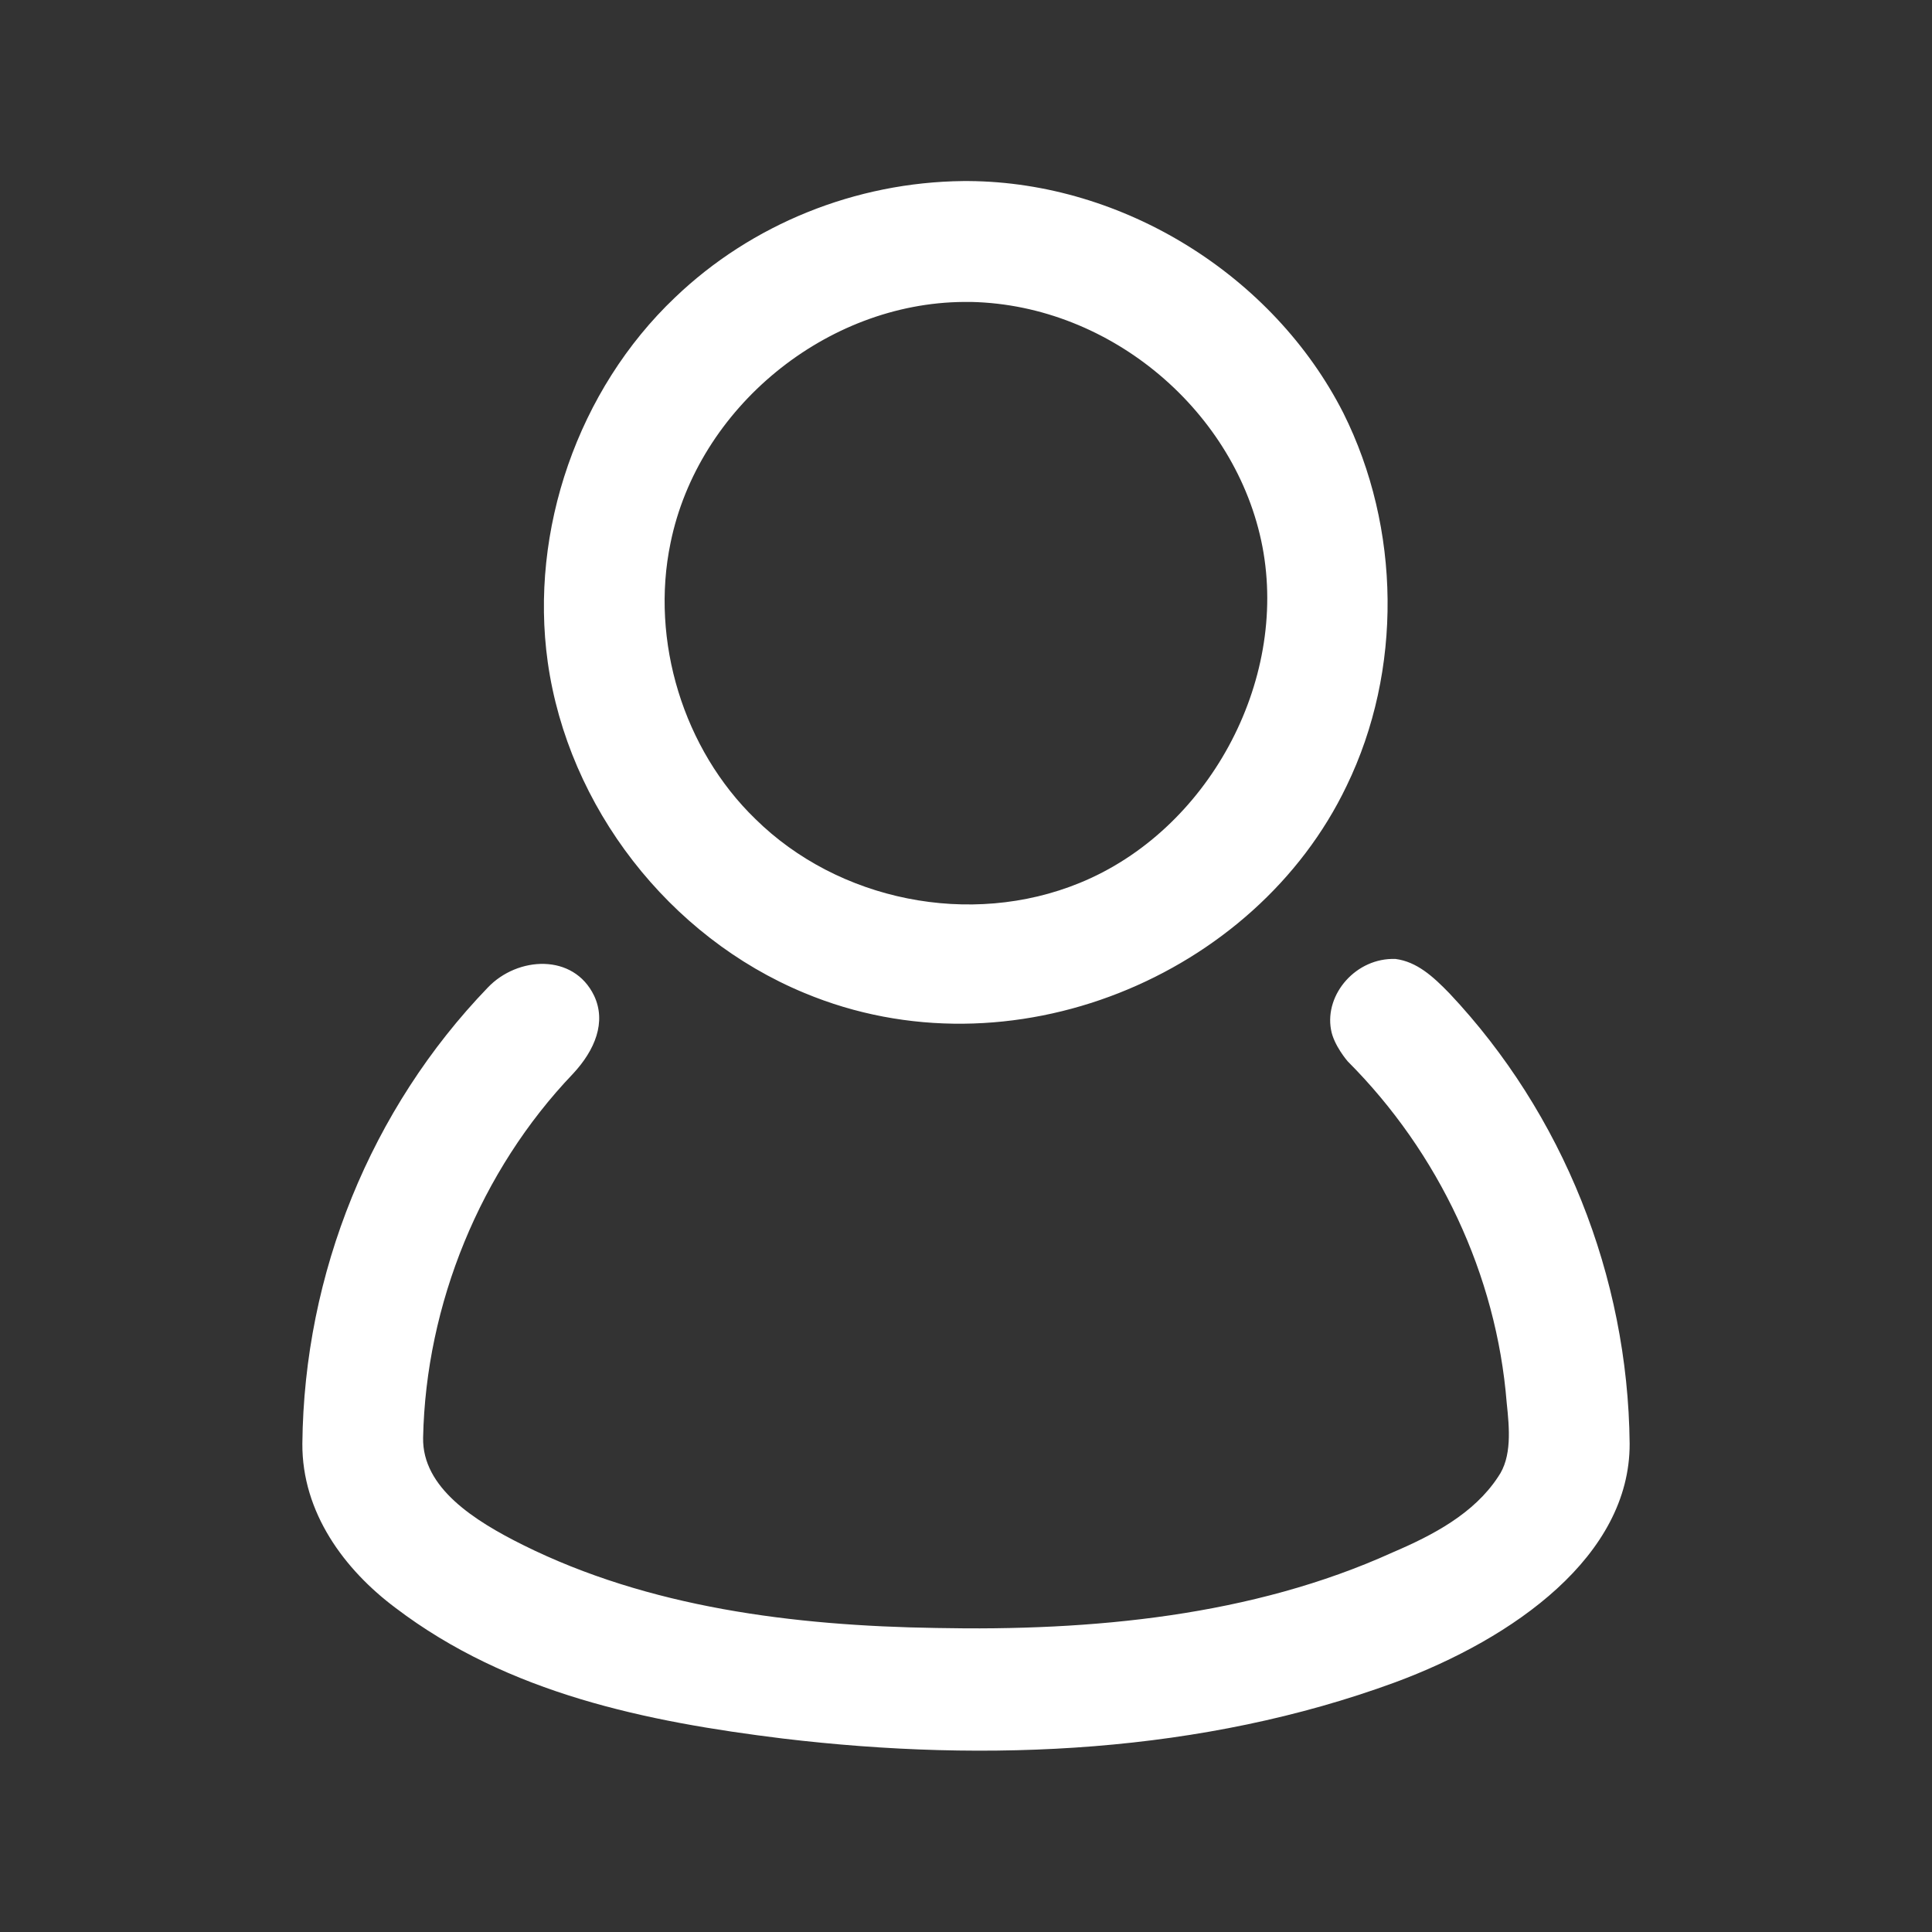 <?xml version="1.0" encoding="UTF-8"?>
<svg xmlns="http://www.w3.org/2000/svg" xmlns:xlink="http://www.w3.org/1999/xlink" width="14px" height="14px" viewBox="0 0 14 14" version="1.1">
<rect x="0" y="0" width="14" height="14" fill="#333333" stroke="none"/>
<g id="surface1">
<path style=" stroke:none;fill-rule:nonzero;fill:#ffffff;fill-opacity:1;" d="M 10.113 6.949 C 10.266 6.969 10.383 7.074 10.504 7.199 C 11.324 8.07 11.797 9.246 11.809 10.461 C 11.812 11.273 10.973 11.871 10.109 12.191 C 8.715 12.703 7.168 12.777 5.672 12.598 C 4.688 12.477 3.684 12.273 2.867 11.652 C 2.496 11.375 2.188 10.961 2.191 10.461 C 2.203 9.227 2.688 8.035 3.535 7.156 C 3.75 6.93 4.156 6.906 4.305 7.215 C 4.395 7.406 4.312 7.609 4.152 7.781 C 3.48 8.484 3.086 9.453 3.066 10.418 C 3.059 10.781 3.438 11.02 3.789 11.195 C 4.699 11.648 5.746 11.781 6.785 11.797 C 7.914 11.82 9.074 11.711 10.09 11.25 C 10.383 11.125 10.68 10.969 10.855 10.703 C 10.957 10.559 10.938 10.352 10.918 10.164 C 10.844 9.238 10.426 8.352 9.766 7.691 C 9.766 7.691 9.664 7.574 9.645 7.461 C 9.598 7.203 9.828 6.938 10.113 6.949 Z M 7.02 1.312 C 8.141 1.32 9.227 1.996 9.734 2.992 C 10.152 3.828 10.164 4.859 9.758 5.695 C 9.098 7.074 7.324 7.82 5.828 7.195 C 4.848 6.789 4.117 5.848 3.969 4.797 C 3.836 3.844 4.188 2.824 4.891 2.156 C 5.445 1.625 6.199 1.32 6.98 1.312 Z M 6.984 2.188 C 5.988 2.195 5.059 2.953 4.859 3.934 C 4.711 4.645 4.953 5.43 5.473 5.934 C 6.074 6.527 7.031 6.723 7.824 6.398 C 8.75 6.02 9.336 4.945 9.148 3.961 C 8.961 2.988 8.055 2.211 7.039 2.188 C 7.023 2.188 7.004 2.188 6.984 2.188 Z M 6.984 2.188 "/>
</g>
</svg>
